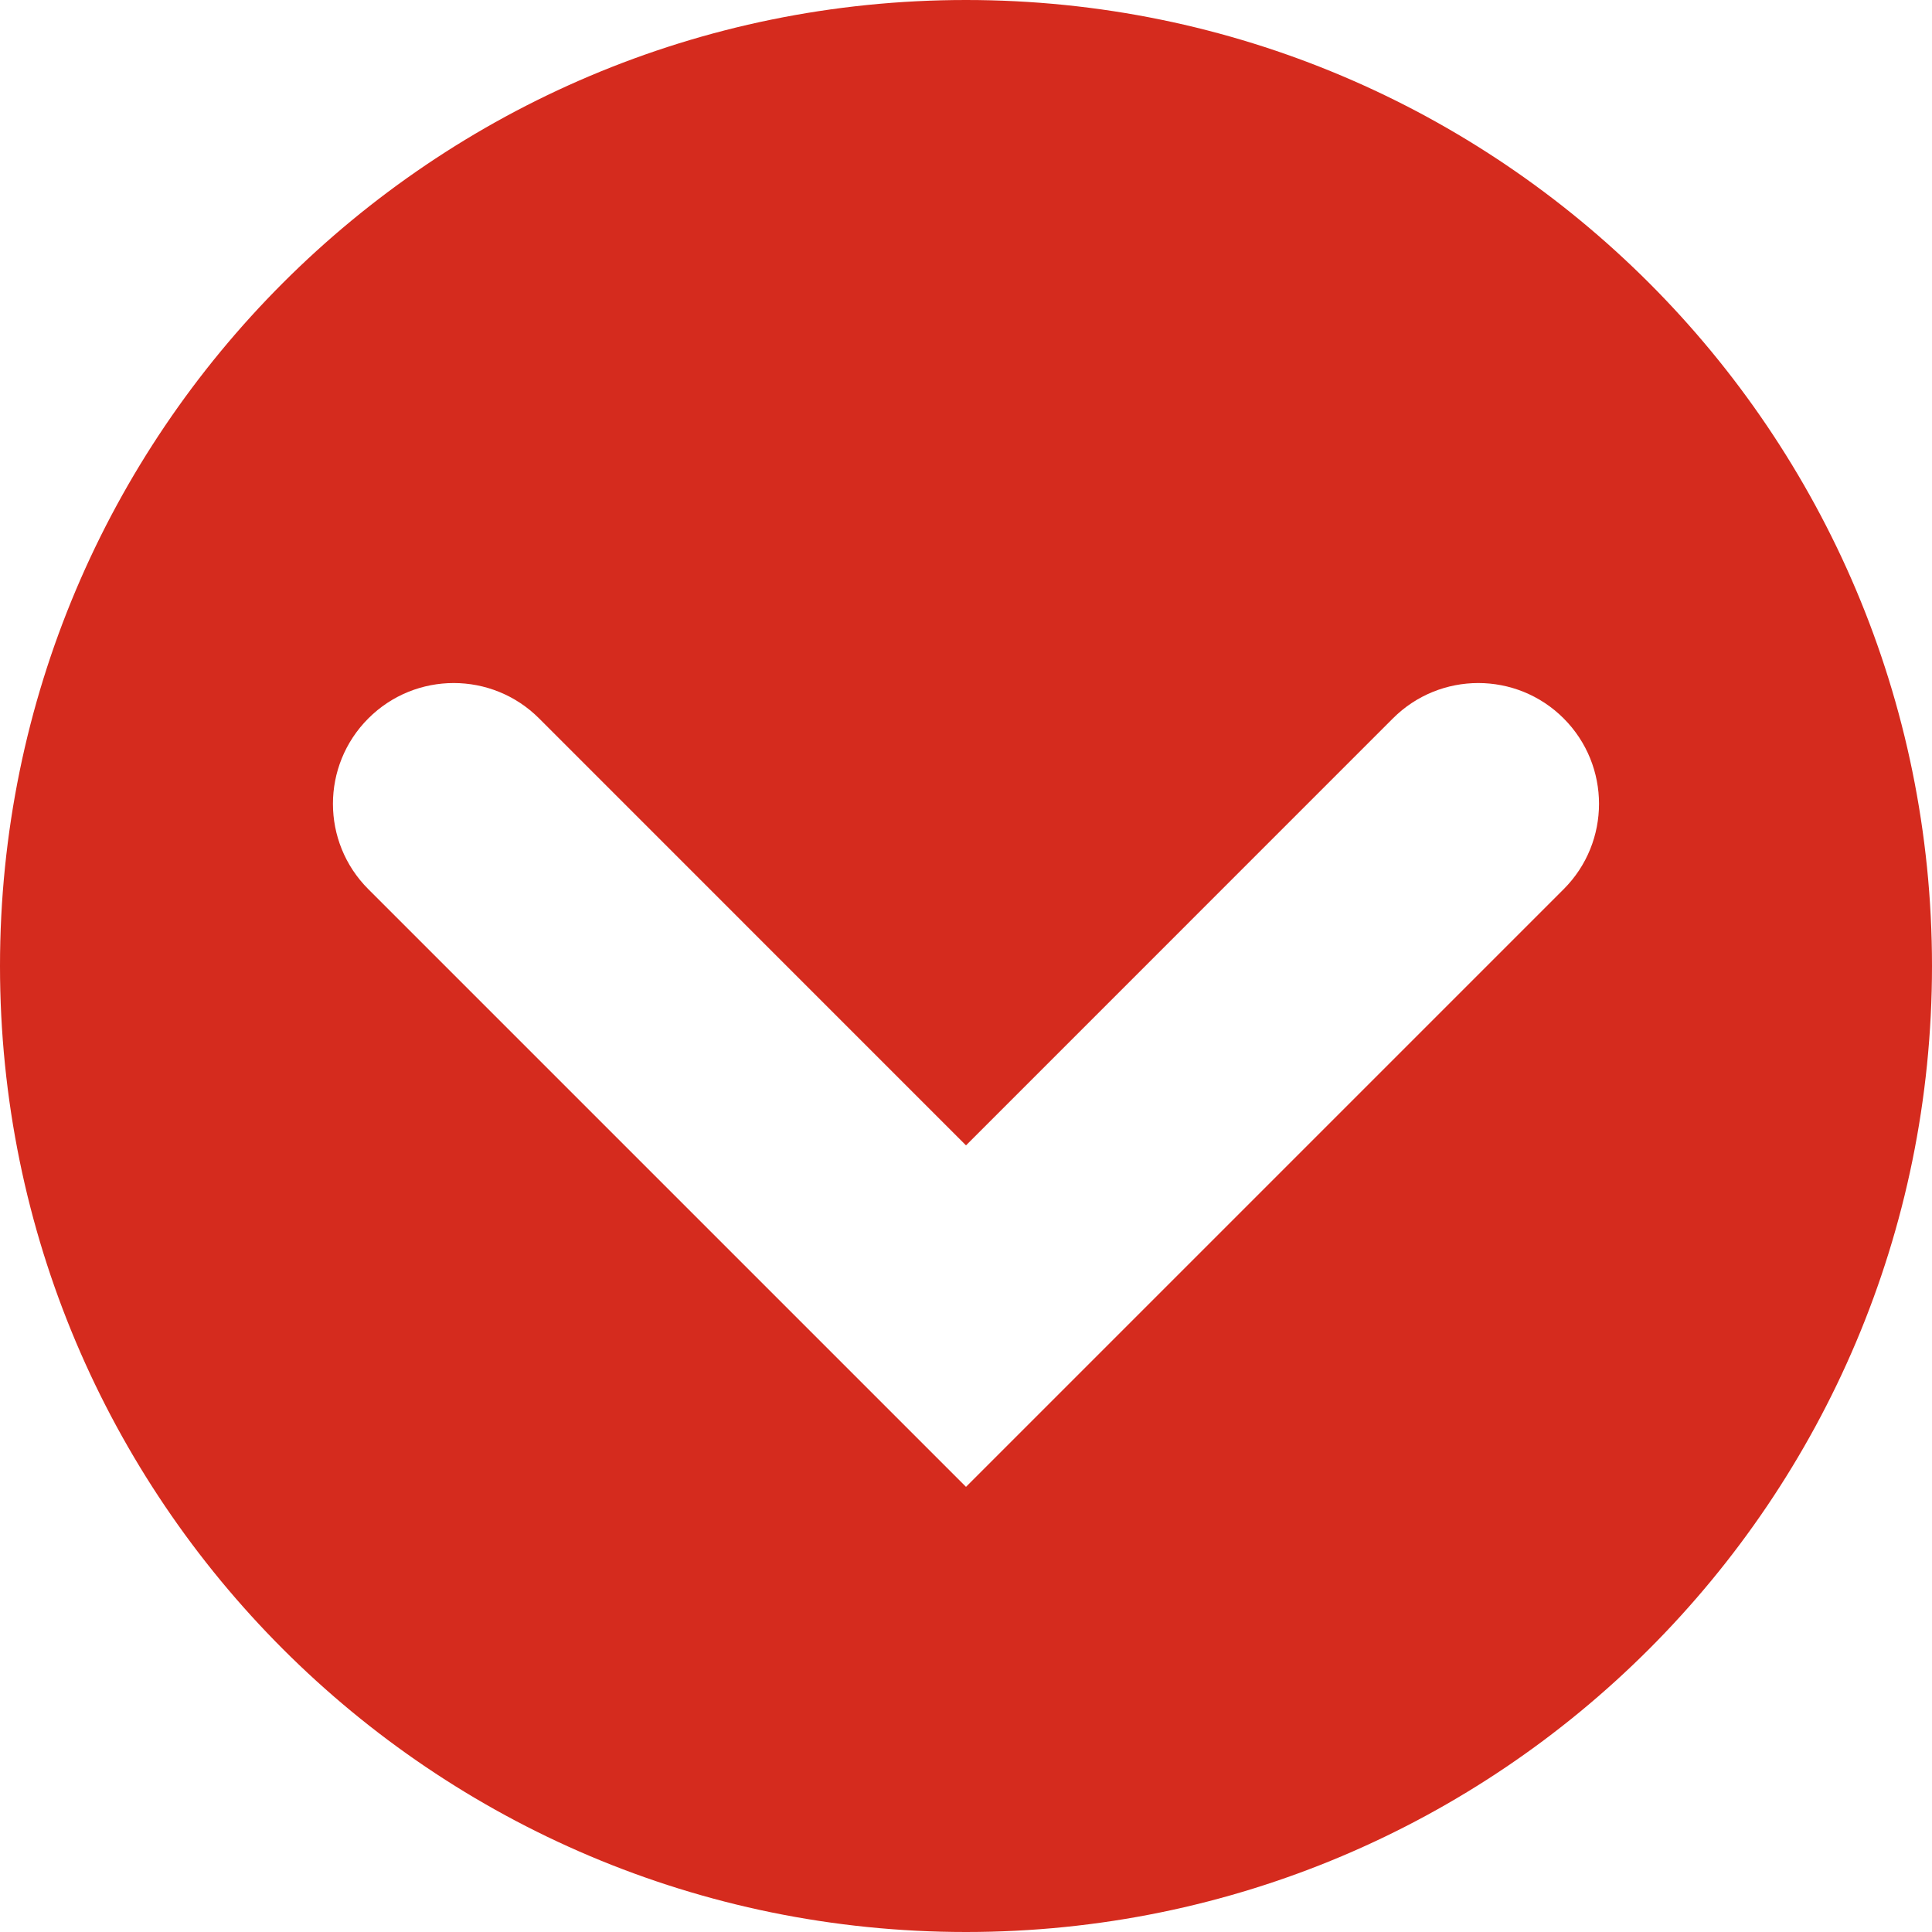 <svg width="32" height="32" viewBox="0 0 32 32" fill="none" xmlns="http://www.w3.org/2000/svg">
<path fill-rule="evenodd" clip-rule="evenodd" d="M16 32C24.837 32 32 24.837 32 16C32 7.163 24.837 0 16 0C7.163 0 0 7.163 0 16C0 24.837 7.163 32 16 32ZM25.899 14.728C26.68 13.947 26.68 12.681 25.899 11.899C25.118 11.118 23.852 11.118 23.071 11.899L16 18.971L8.929 11.899C8.148 11.118 6.882 11.118 6.101 11.899C5.319 12.681 5.319 13.947 6.101 14.728L16 24.627L25.899 14.728Z" fill="#D52B1E"/>
</svg>
